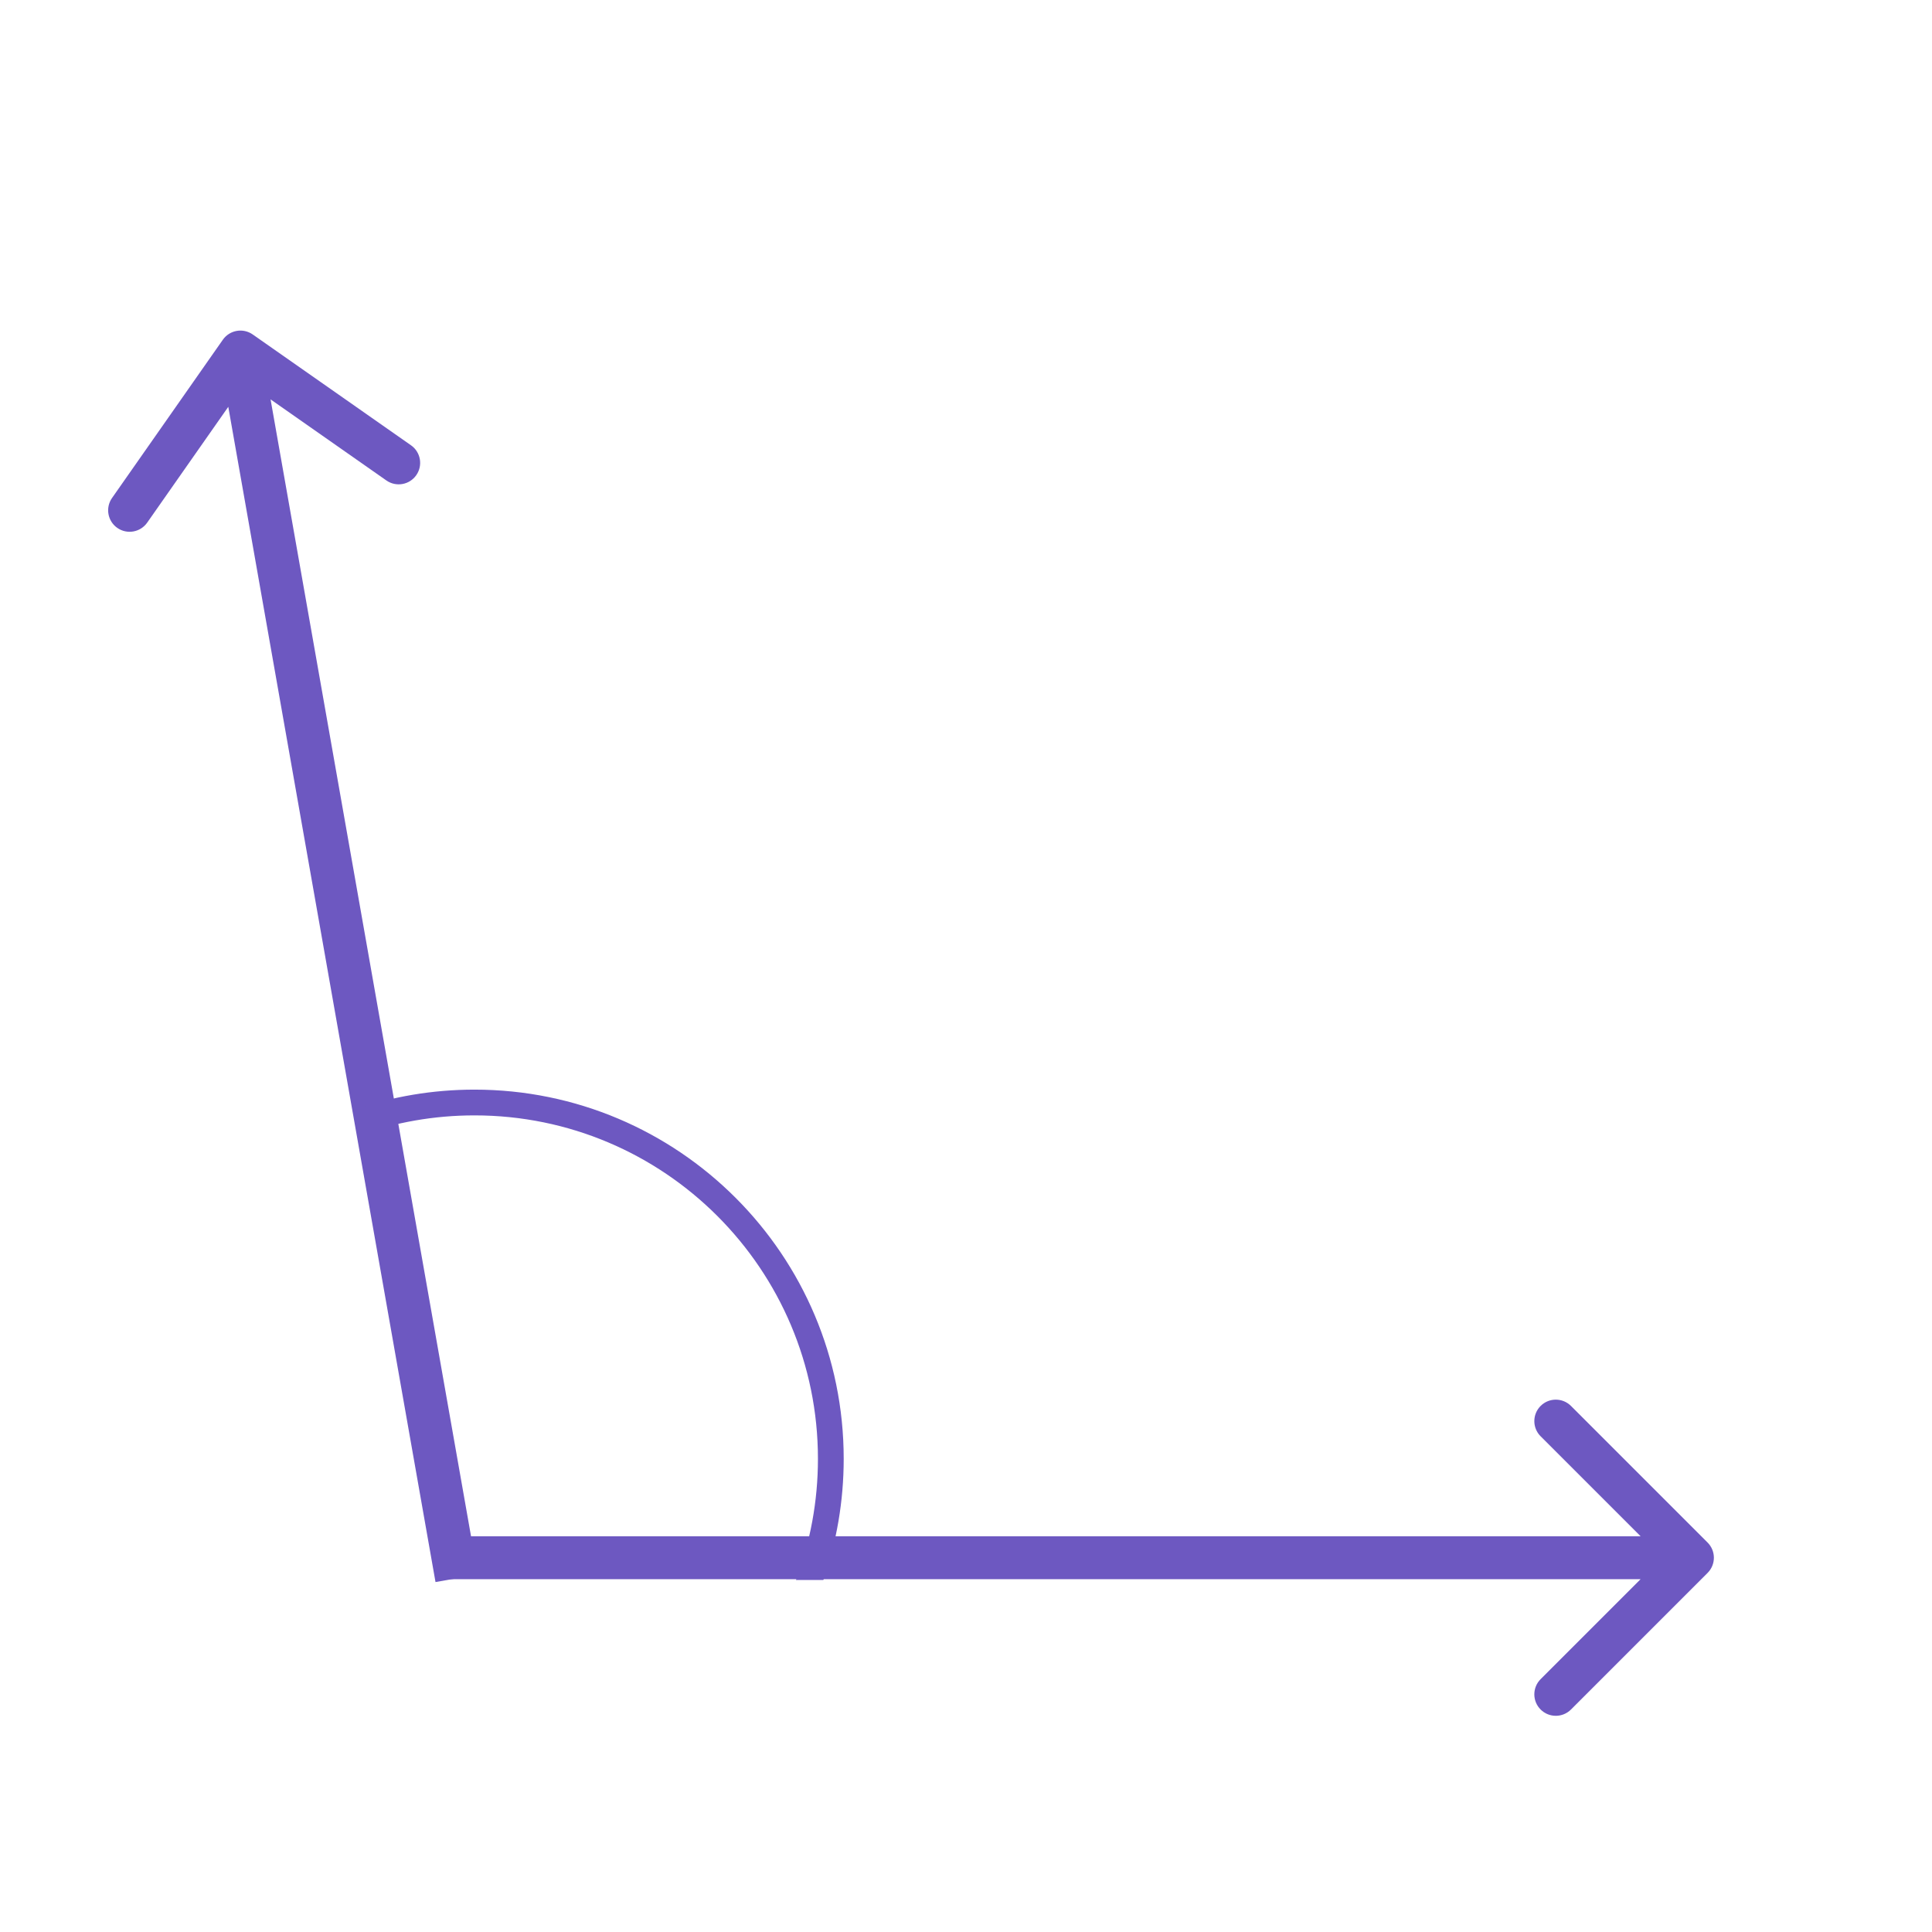 <svg width="450" height="450" viewBox="0 0 450 450" fill="none" xmlns="http://www.w3.org/2000/svg">
<path d="M397.731 366.36C399.683 364.407 399.683 361.242 397.731 359.289L365.911 327.469C363.958 325.517 360.792 325.517 358.84 327.469C356.887 329.422 356.887 332.588 358.84 334.54L387.124 362.824L358.84 391.109C356.887 393.061 356.887 396.227 358.84 398.18C360.792 400.132 363.958 400.132 365.911 398.18L397.731 366.36ZM104.168 367.824H394.195V357.824H104.168V367.824Z" fill="#6D58C1"/>
<path d="M58.868 77.904C56.606 76.32 53.488 76.87 51.904 79.132L26.093 115.994C24.509 118.256 25.059 121.374 27.321 122.958C29.583 124.541 32.701 123.992 34.285 121.73L57.228 88.964L89.994 111.907C92.256 113.491 95.374 112.941 96.958 110.679C98.541 108.417 97.992 105.299 95.73 103.715L58.868 77.904ZM111.287 366.753L60.924 81.132L51.076 82.868L101.439 368.49L111.287 366.753Z" fill="#6D58C1"/>
<path fill-rule="evenodd" clip-rule="evenodd" d="M83.628 264.425C92.031 261.427 101.082 259.795 110.514 259.795C154.697 259.795 190.514 295.612 190.514 339.795C190.514 349.723 188.706 359.228 185.4 368H191.782C194.848 359.164 196.514 349.674 196.514 339.795C196.514 292.298 158.01 253.795 110.514 253.795C100.733 253.795 91.333 255.428 82.572 258.436L83.628 264.425Z" fill="#6D58C1"/>
</svg>
